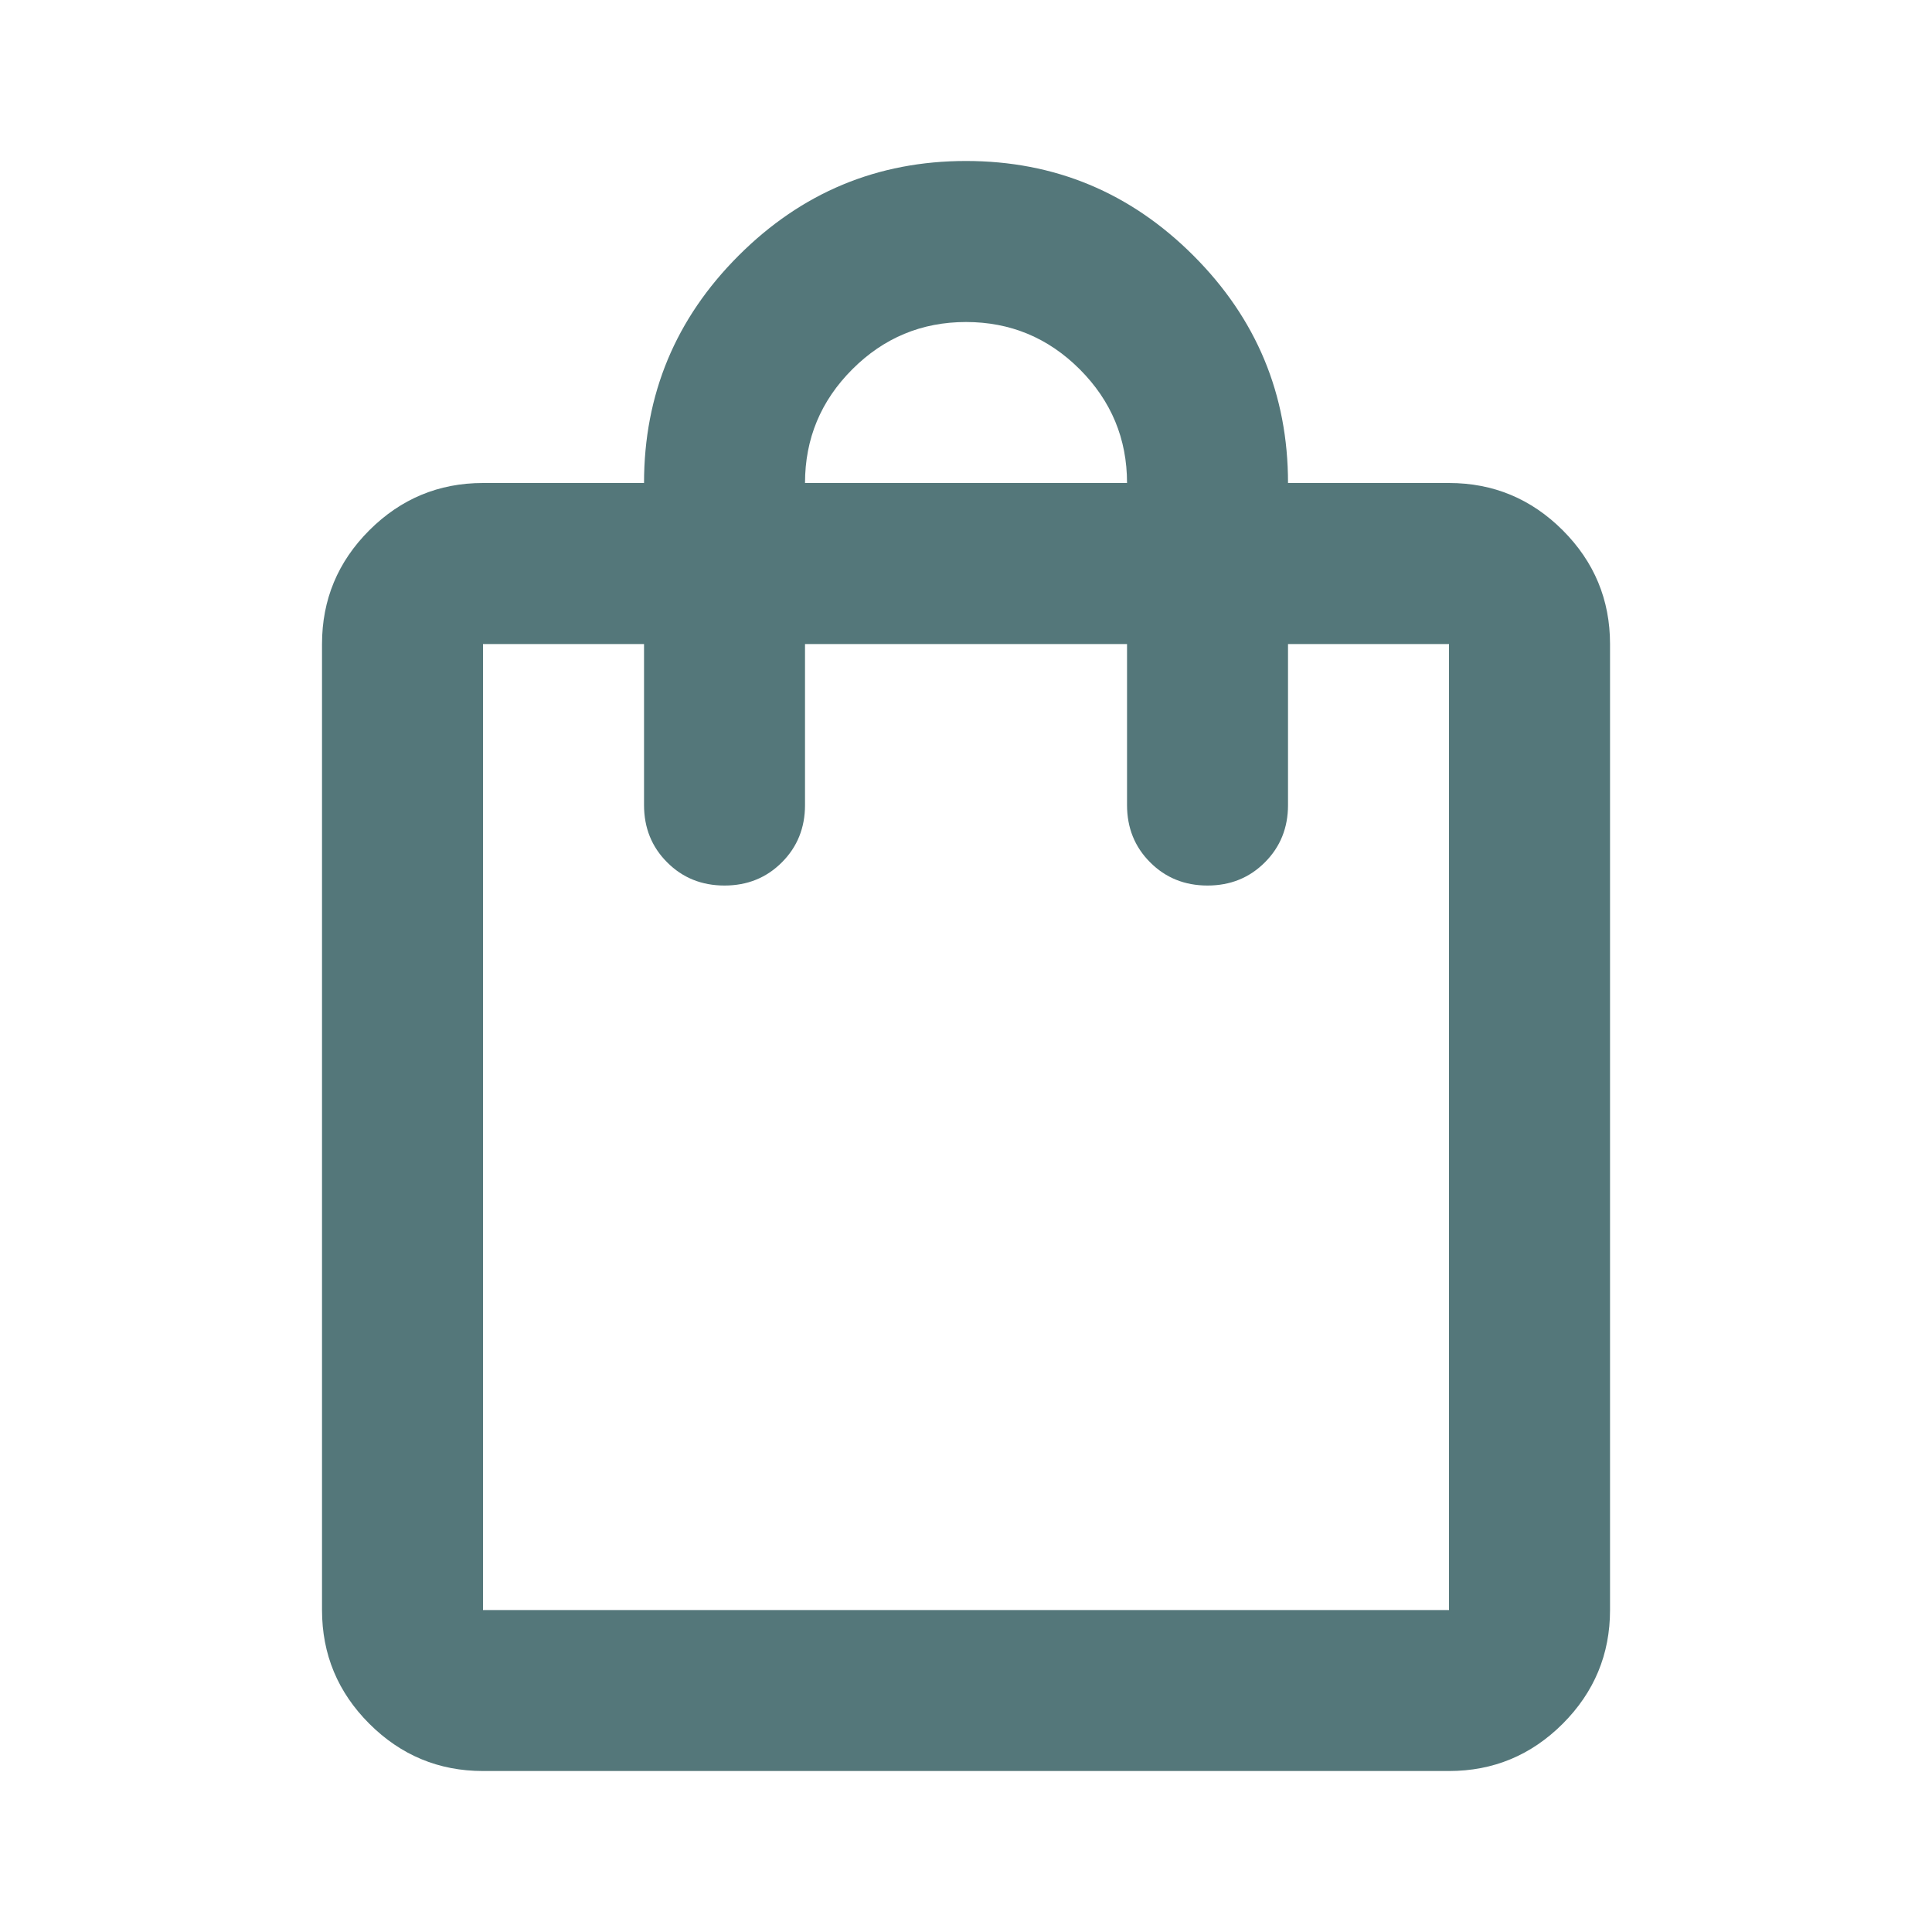 <svg width="40" height="40" viewBox="0 0 40 40" fill="none" xmlns="http://www.w3.org/2000/svg">
<mask id="mask0_4189_125" style="mask-type:alpha" maskUnits="userSpaceOnUse" x="0" y="0" width="40" height="40">
<rect width="40" height="40" fill="#D9D9D9"/>
</mask>
<g mask="url(#mask0_4189_125)">
<path d="M10 36.667C9.084 36.667 8.299 36.34 7.646 35.688C6.993 35.035 6.667 34.25 6.667 33.334V13.334C6.667 12.417 6.993 11.632 7.646 10.979C8.299 10.327 9.084 10 10 10H13.334C13.334 8.167 13.986 6.597 15.292 5.292C16.598 3.986 18.167 3.333 20 3.333C21.834 3.333 23.403 3.986 24.709 5.292C26.014 6.597 26.667 8.167 26.667 10H30C30.917 10 31.702 10.327 32.355 10.979C33.007 11.632 33.334 12.417 33.334 13.334V33.334C33.334 34.25 33.007 35.035 32.355 35.688C31.702 36.34 30.917 36.667 30 36.667H10ZM10 33.334H30V13.334H26.667V16.667C26.667 17.139 26.507 17.535 26.188 17.854C25.868 18.174 25.473 18.334 25 18.334C24.528 18.334 24.132 18.174 23.813 17.854C23.493 17.535 23.334 17.139 23.334 16.667V13.334H16.667V16.667C16.667 17.139 16.507 17.535 16.188 17.854C15.868 18.174 15.473 18.334 15 18.334C14.528 18.334 14.132 18.174 13.813 17.854C13.493 17.535 13.334 17.139 13.334 16.667V13.334H10V33.334ZM16.667 10H23.334C23.334 9.084 23.007 8.299 22.355 7.646C21.702 6.993 20.917 6.667 20 6.667C19.084 6.667 18.299 6.993 17.646 7.646C16.993 8.299 16.667 9.084 16.667 10Z" fill="#54777A"/>
</g>
</svg>
